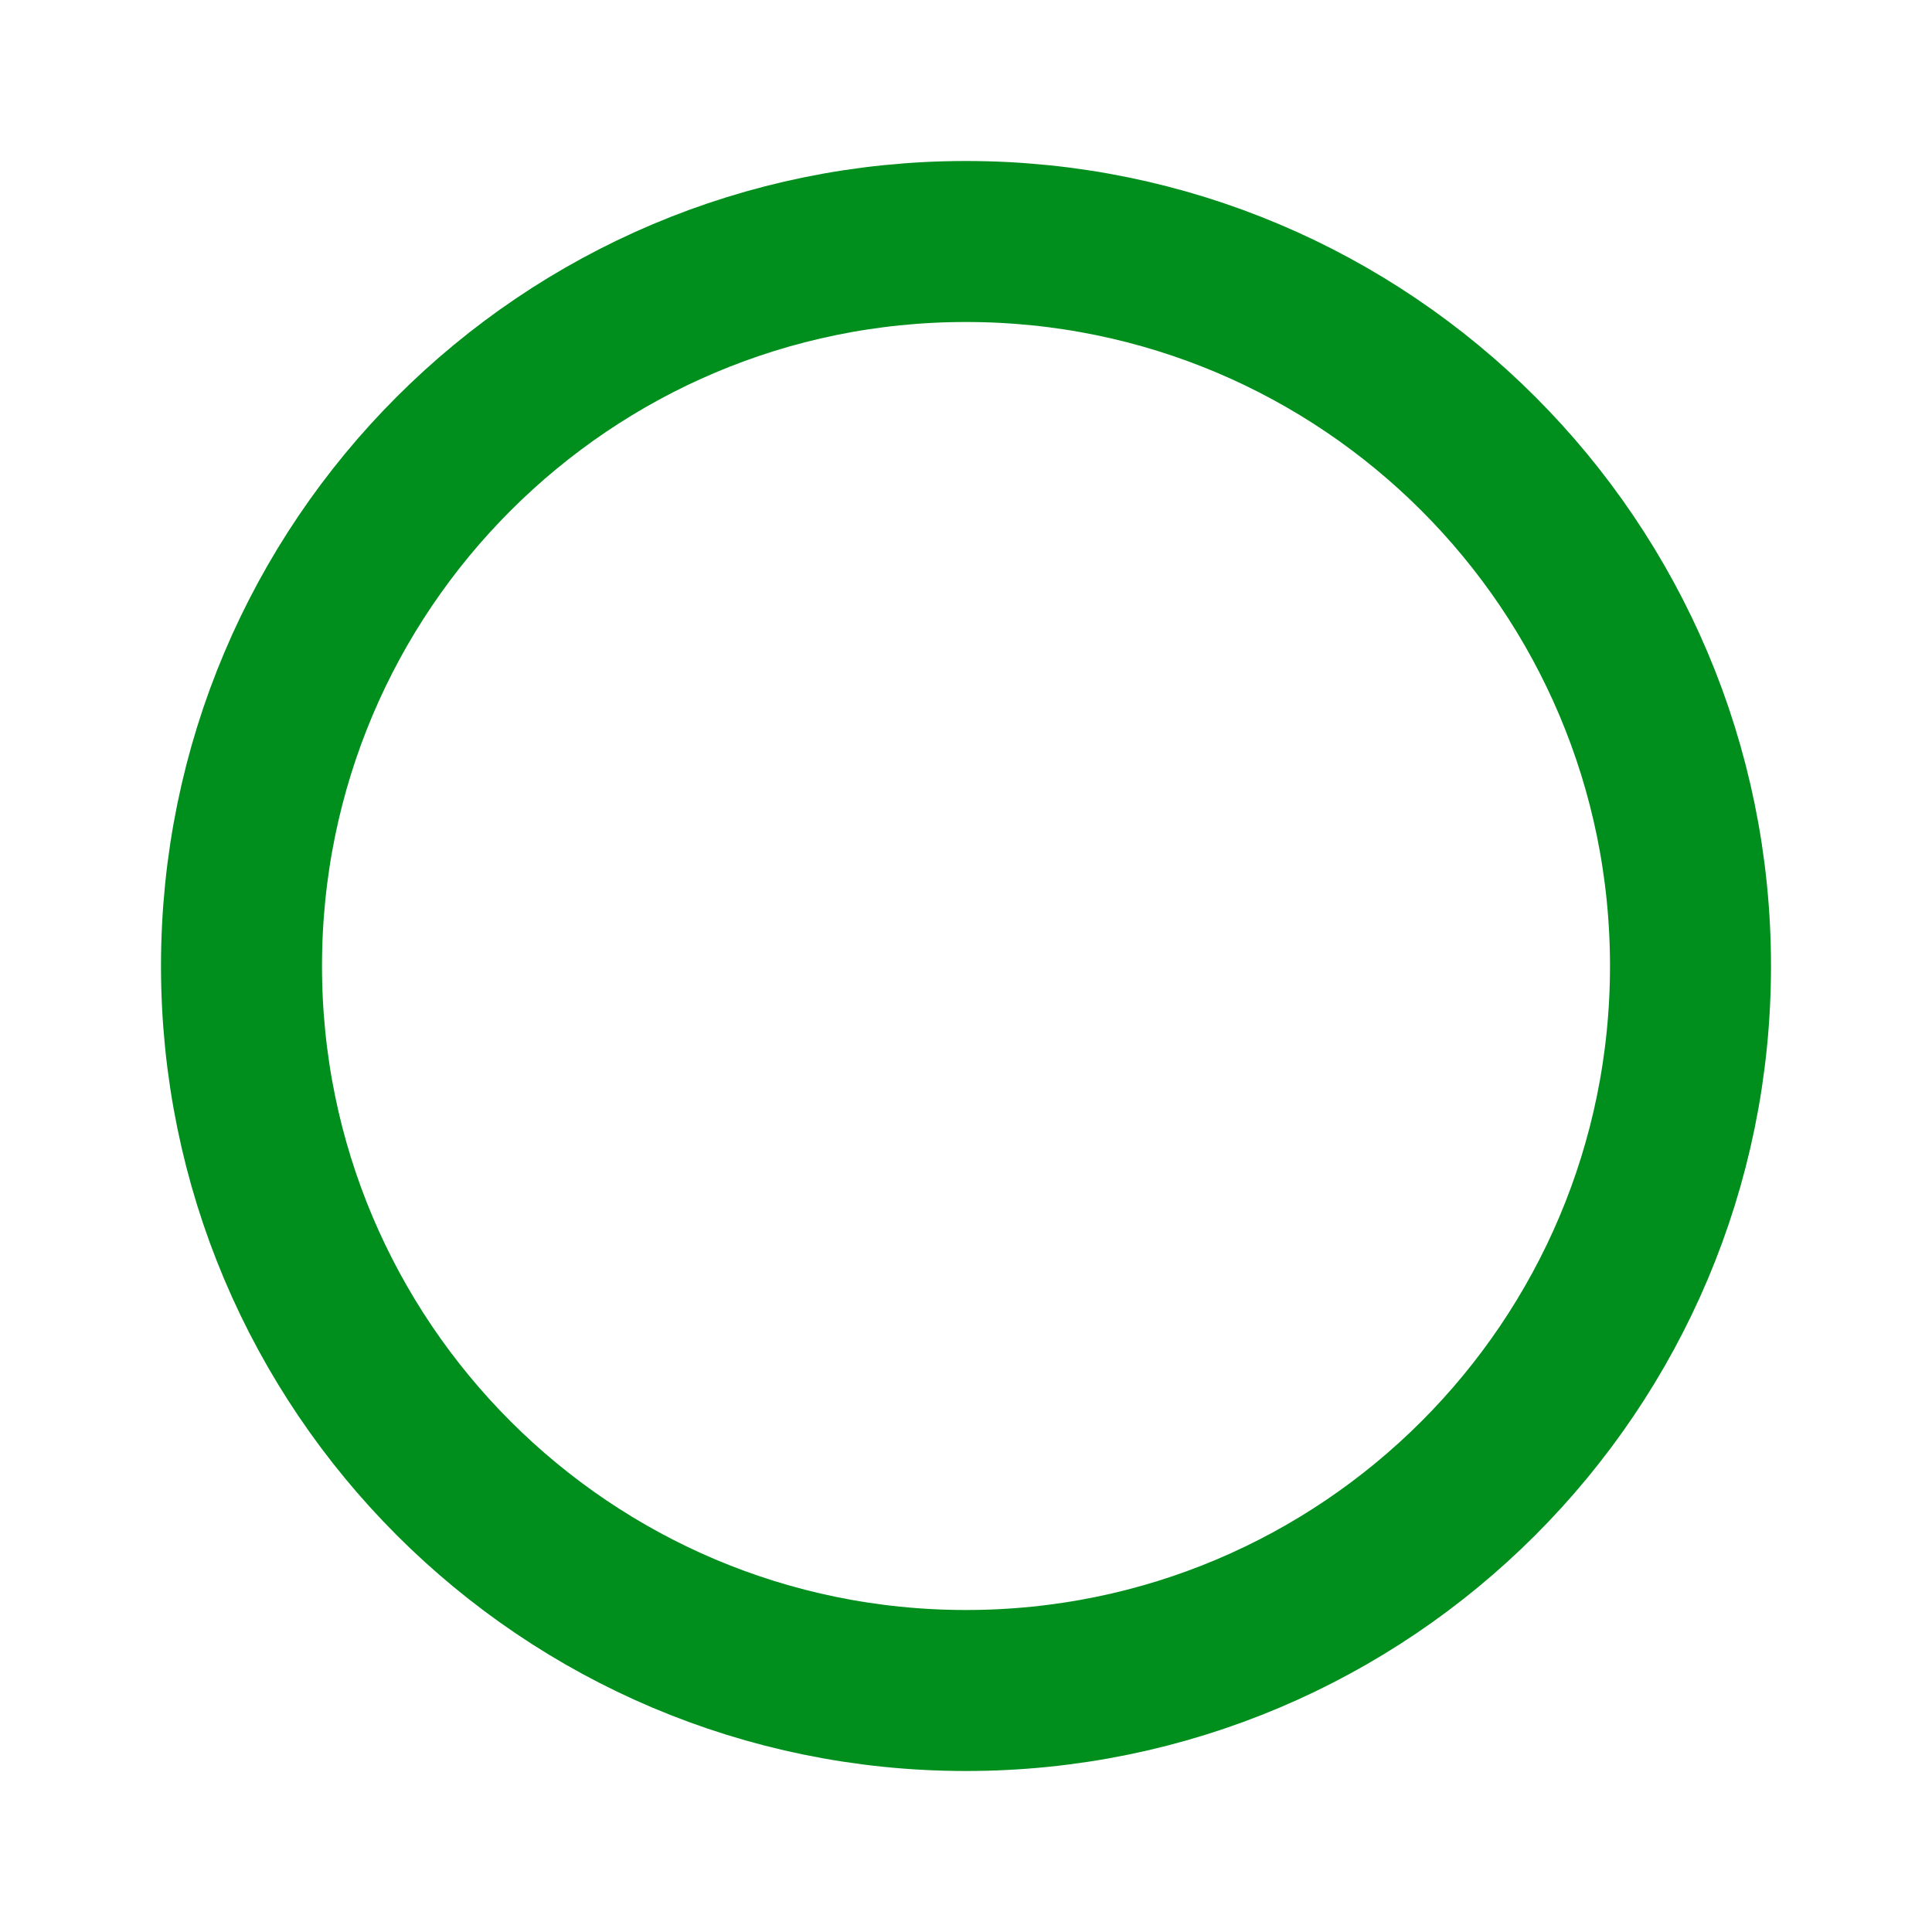 <svg viewBox="0 0 24 24" fill="none" xmlns="http://www.w3.org/2000/svg" stroke="#29bd00"><g id="SVGRepo_bgCarrier" stroke-width="0"></g><g id="SVGRepo_tracerCarrier" stroke-linecap="round" stroke-linejoin="round"></g><g id="SVGRepo_iconCarrier"> <path d="M21 12C21 16.971 16.971 21 12 21C7.029 21 3 16.971 3 12C3 7.029 7.029 3 12 3C16.971 3 21 7.029 21 12Z" stroke="#008f1d" stroke-width="2" stroke-linecap="round" stroke-linejoin="round"></path> </g></svg>
